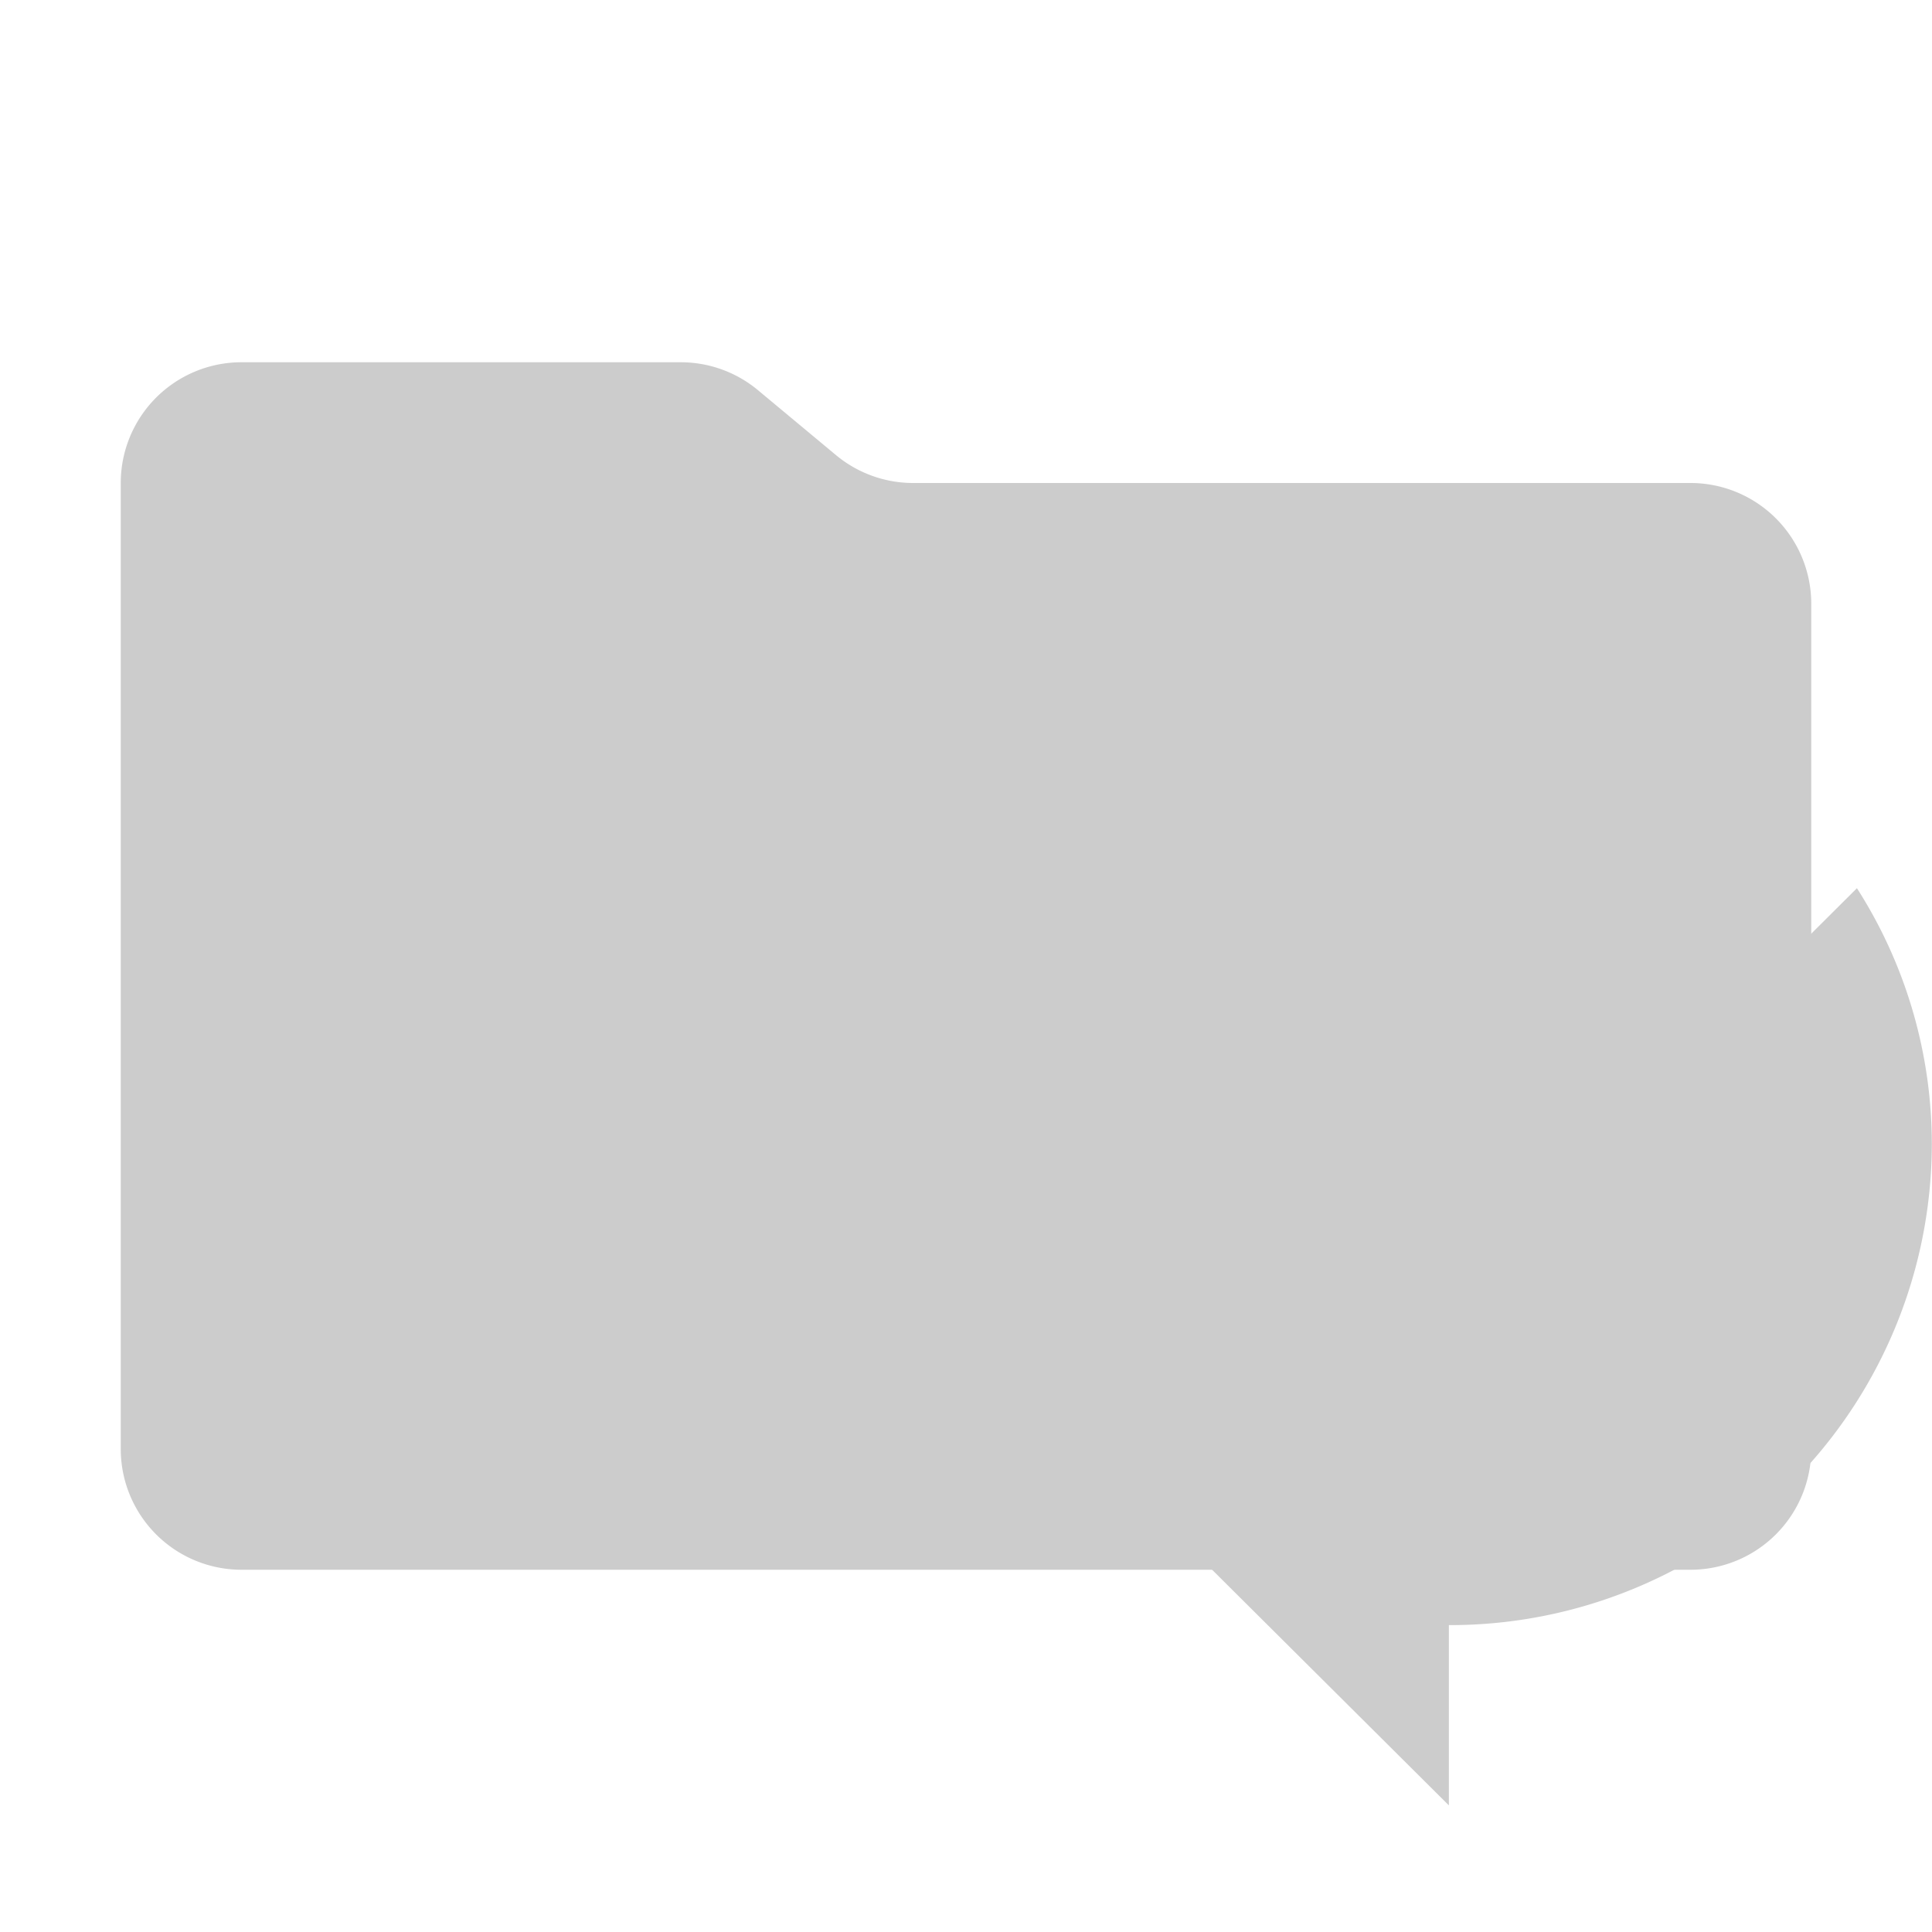 <svg xmlns="http://www.w3.org/2000/svg" viewBox="0 0 32 32" shape-rendering="geometricPrecision"><path fill="#cccccc" d="m13.844 7.536-1.288-1.072A2 2 0 0 0 11.276 6H4a2 2 0 0 0-2 2v16a2 2 0 0 0 2 2h24a2 2 0 0 0 2-2V10a2 2 0 0 0-2-2H15.124a2 2 0 0 1-1.28-.464"/><path fill="#cccccc" d="M23.998 12.978v2.986l4-3.981-4-3.983v2.986A7.98 7.98 0 0 0 16 18.95v.002a7.9 7.9 0 0 0 1.239 4.24l1.46-1.455a5.86 5.86 0 0 1-.7-2.785 5.987 5.987 0 0 1 6-5.974m6.759 1.732-1.46 1.454a5.968 5.968 0 0 1-5.3 8.76v-2.985l-4 3.983 4 3.981v-2.986a7.98 7.98 0 0 0 7.999-7.964v-.001a7.87 7.87 0 0 0-1.24-4.24Z"/></svg>